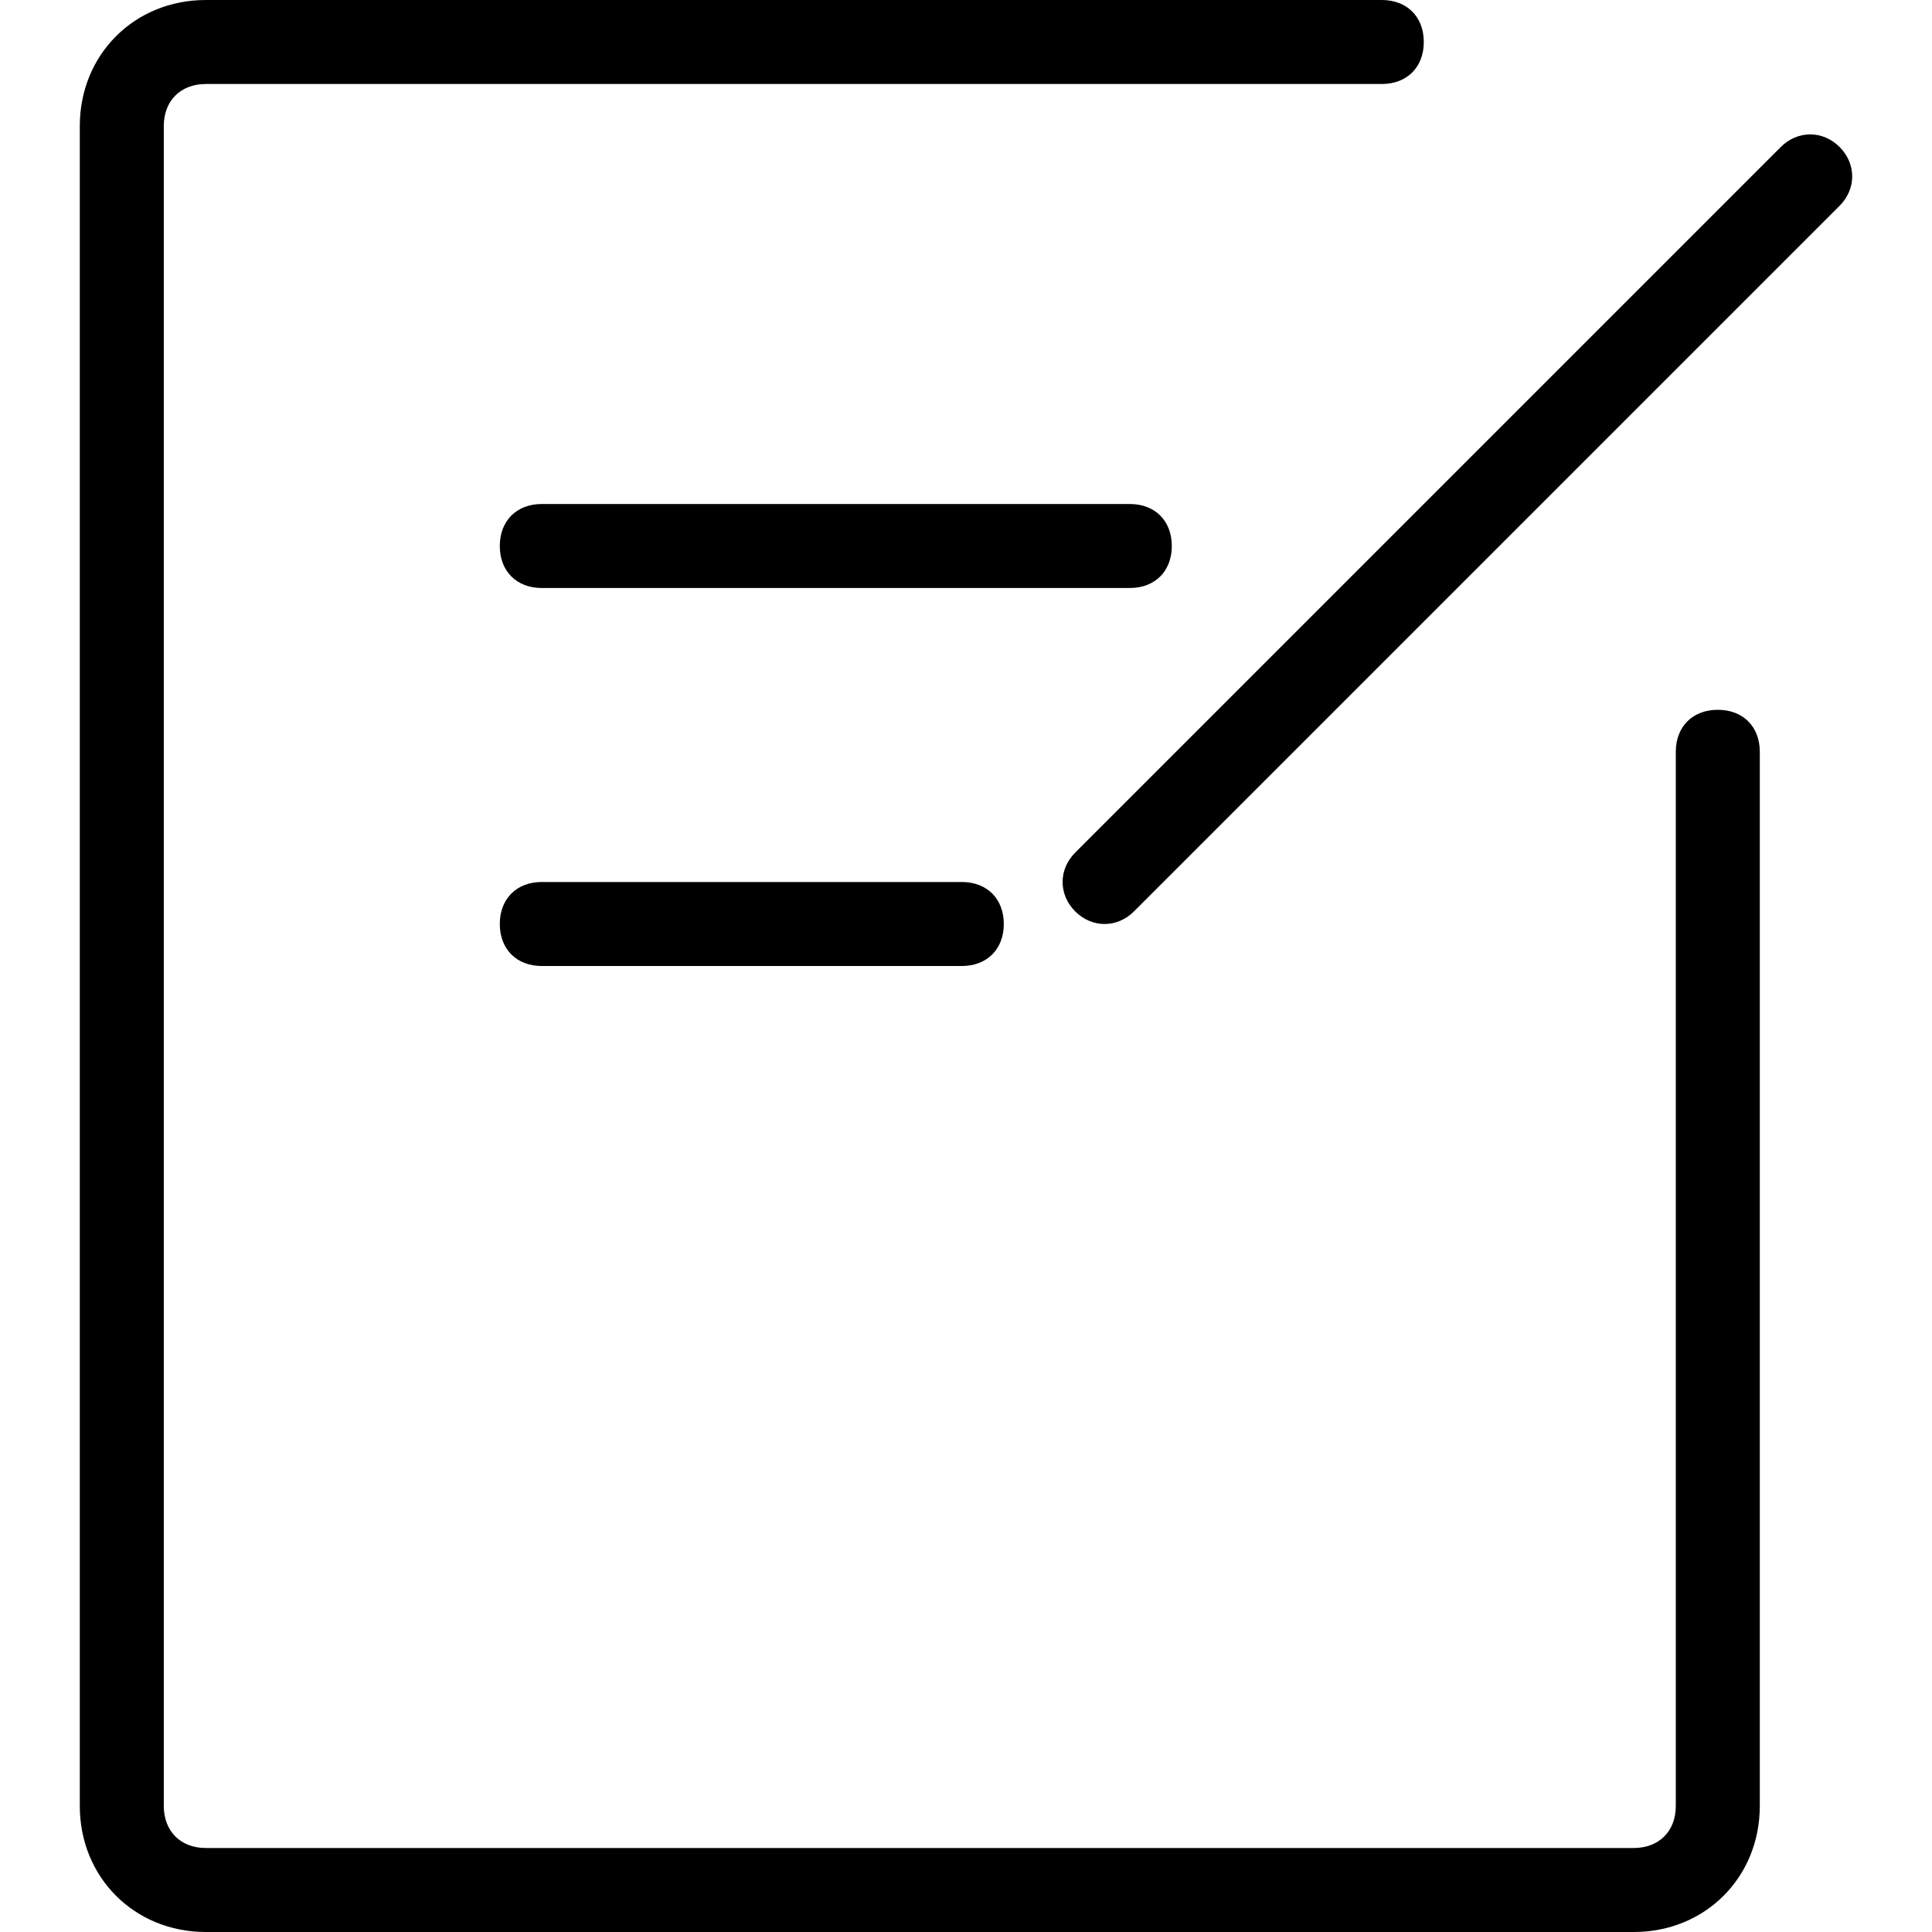<?xml version="1.0" standalone="no"?><!DOCTYPE svg PUBLIC "-//W3C//DTD SVG 1.1//EN" "http://www.w3.org/Graphics/SVG/1.1/DTD/svg11.dtd"><svg t="1750511657198" class="icon" viewBox="0 0 1024 1024" version="1.1" xmlns="http://www.w3.org/2000/svg" p-id="19682" xmlns:xlink="http://www.w3.org/1999/xlink" width="200" height="200"><path d="M865.948 1024H109.078c-37.843 0-66.783-28.939-66.783-66.783V66.783c0-37.843 28.939-66.783 66.783-66.783h623.304c13.357 0 22.261 8.904 22.261 22.261s-8.904 22.261-22.261 22.261H109.078c-13.357 0-22.261 8.904-22.261 22.261v890.435c0 13.357 8.904 22.261 22.261 22.261h756.87c13.357 0 22.261-8.904 22.261-22.261V398.47c0-13.357 8.904-22.261 22.261-22.261s22.261 8.904 22.261 22.261V957.217c0 37.843-28.939 66.783-66.783 66.783z" p-id="19683"></path><path d="M975.026 77.913c8.904 8.904 8.904 22.261 0 31.165L601.043 483.061c-8.904 8.904-22.261 8.904-31.165 0-8.904-8.904-8.904-22.261 0-31.165L943.861 77.913c8.904-8.904 22.261-8.904 31.165 0zM287.165 267.13h311.652c13.357 0 22.261 8.904 22.261 22.261s-8.904 22.261-22.261 22.261H287.165c-13.357 0-22.261-8.904-22.261-22.261s8.904-22.261 22.261-22.261z m0 200.348h222.609c13.357 0 22.261 8.904 22.261 22.261s-8.904 22.261-22.261 22.261H287.165c-13.357 0-22.261-8.904-22.261-22.261s8.904-22.261 22.261-22.261z" p-id="19684"></path></svg>